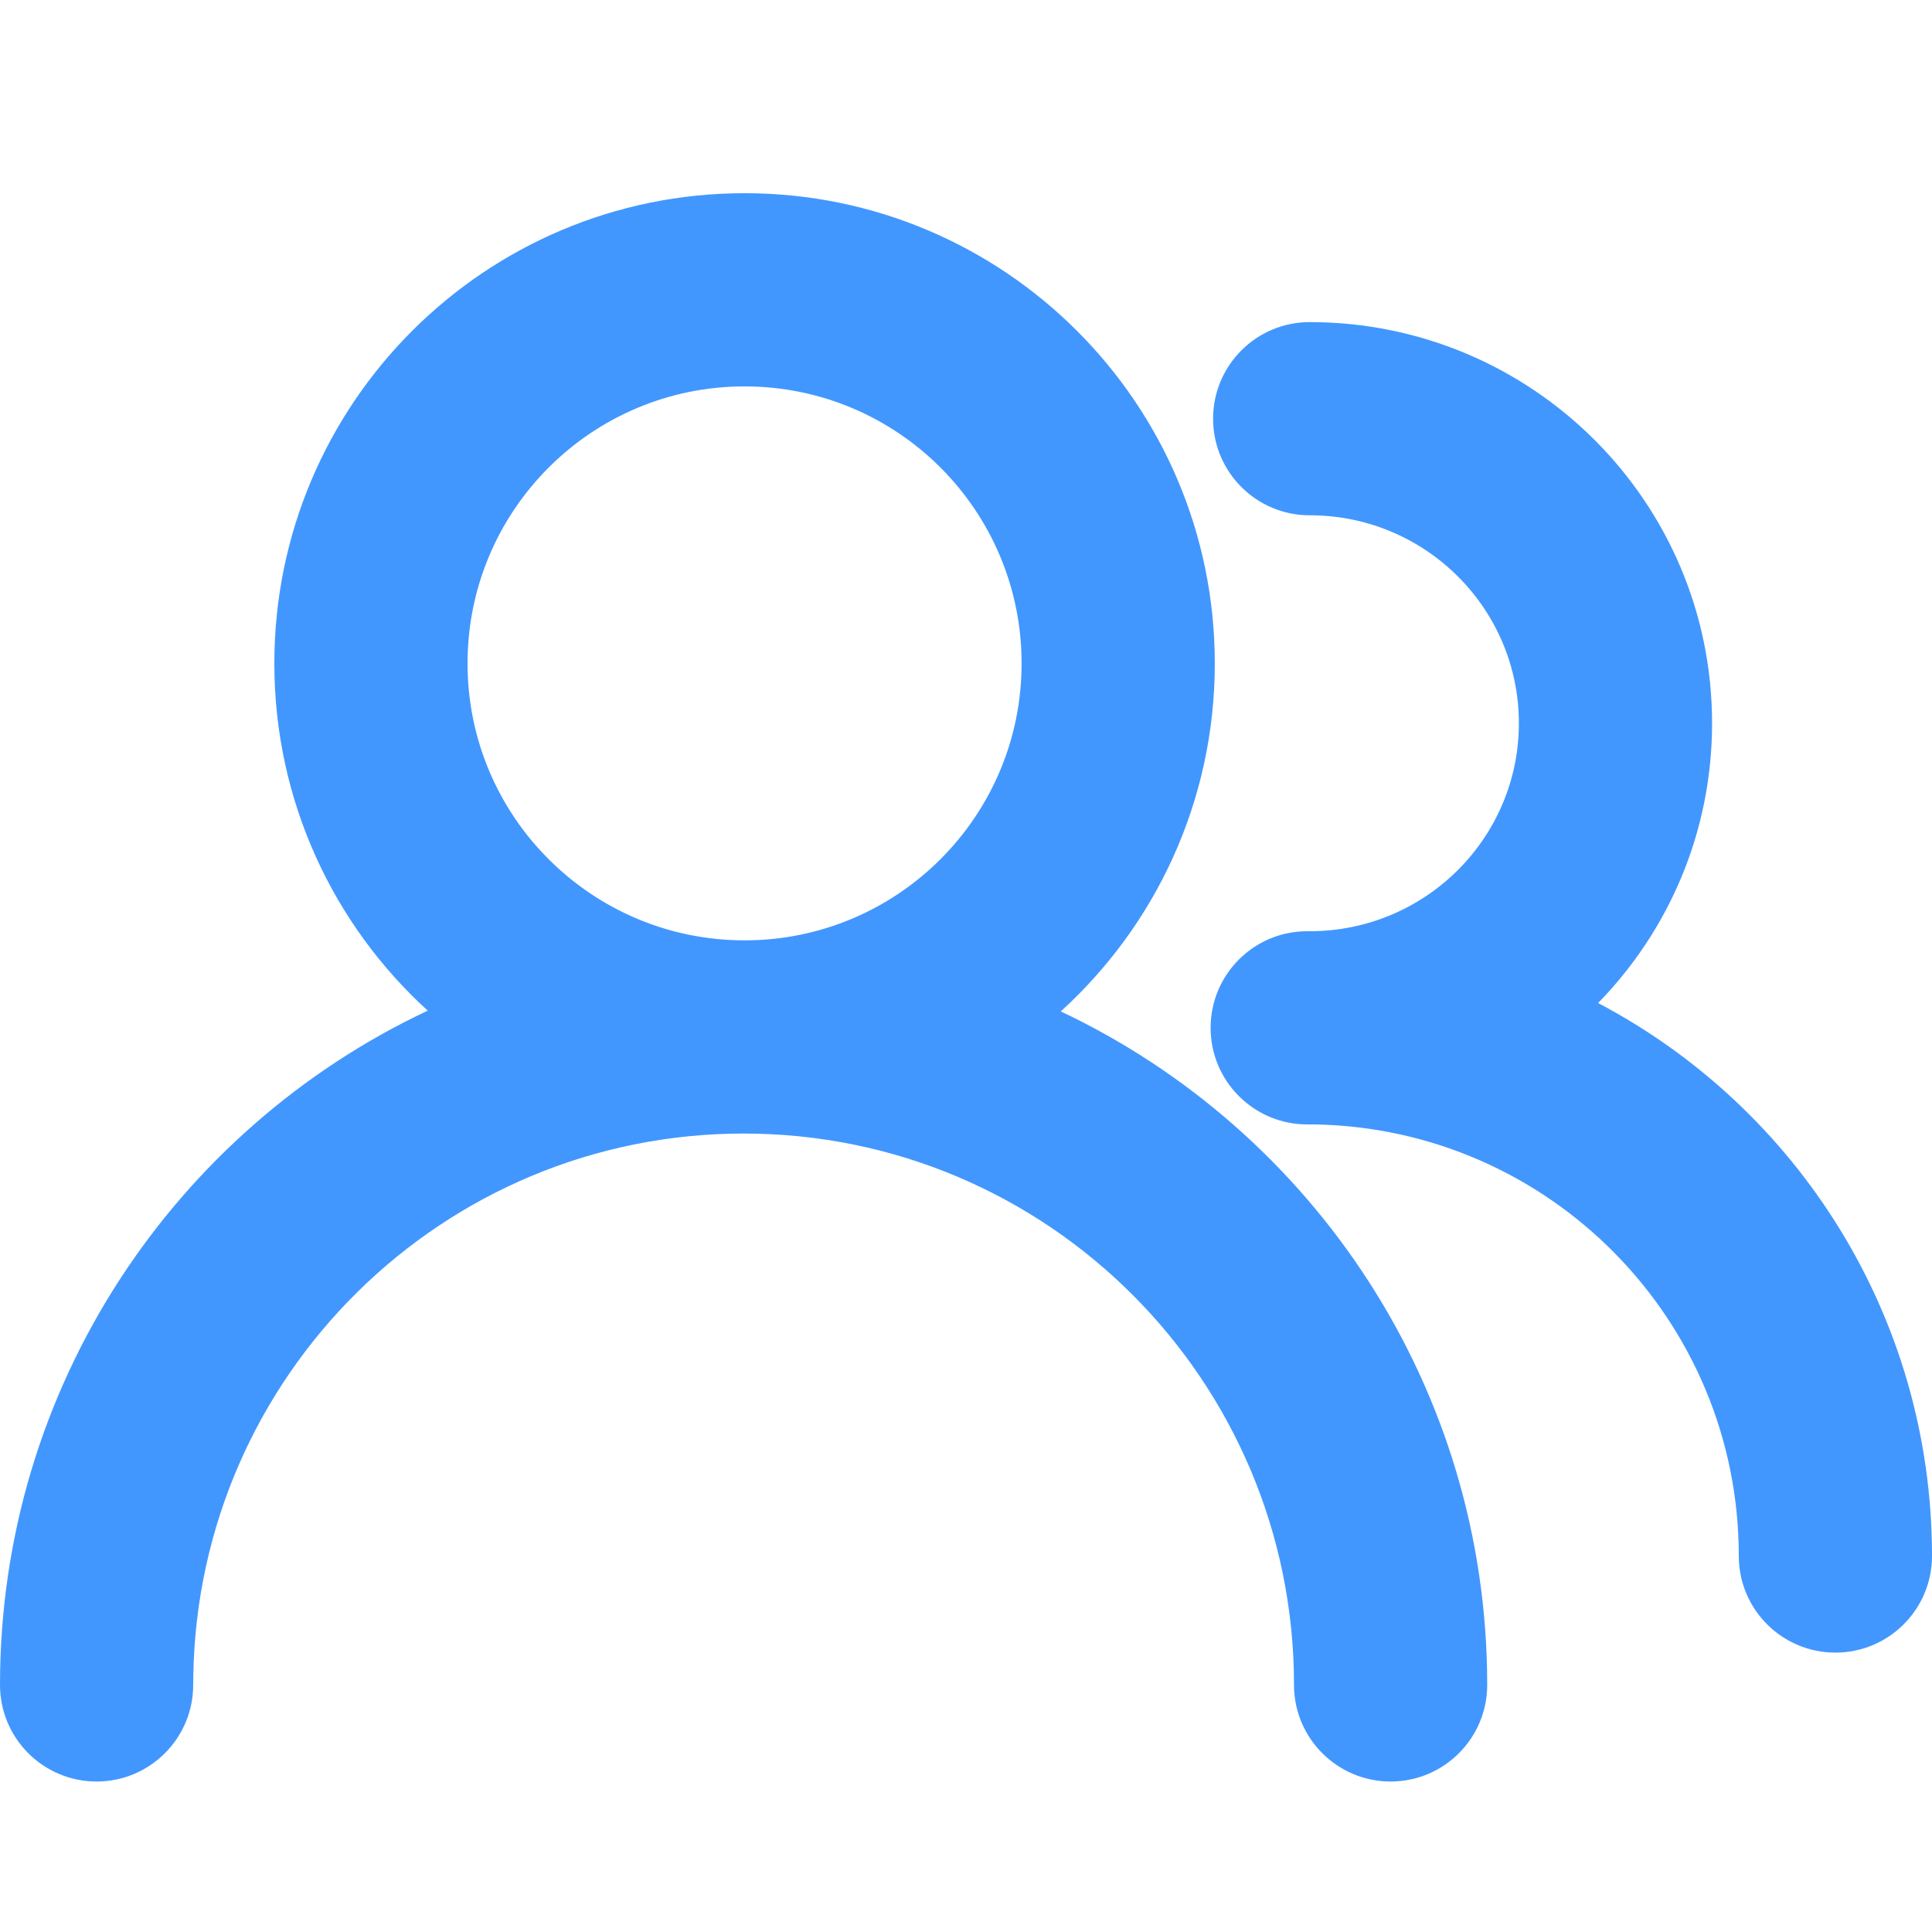 <?xml version="1.0" encoding="UTF-8"?>
<svg width="18px" height="18px" viewBox="0 0 18 18" version="1.1" xmlns="http://www.w3.org/2000/svg" xmlns:xlink="http://www.w3.org/1999/xlink">
    <title>Icon/基金备份 7</title>
    <g id="页面-1" stroke="none" stroke-width="1" fill="none" fill-rule="evenodd">
        <g id="我的" transform="translate(-323, -676)" fill="#4297FE" fill-rule="nonzero">
            <g id="Icon/基金备份-7" transform="translate(323, 676)">
                <path d="M6.937,1.8 C9.356,1.8 11.318,3.761 11.318,6.181 C11.318,7.466 10.764,8.622 9.883,9.423 C12.231,10.532 13.856,12.925 13.856,15.698 C13.856,16.195 13.453,16.598 12.956,16.598 C12.464,16.598 12.064,16.203 12.056,15.713 L12.056,15.698 C12.056,12.861 9.76,10.561 6.928,10.561 C4.124,10.561 1.846,12.815 1.801,15.613 L1.8,15.698 C1.8,16.195 1.397,16.598 0.9,16.598 C0.403,16.598 -1.07469589e-13,16.195 -1.07469589e-13,15.698 C-1.07469589e-13,12.92 1.63,10.524 3.985,9.416 C3.107,8.616 2.556,7.463 2.556,6.181 C2.556,3.761 4.518,1.8 6.937,1.8 Z M12.202,8.676 C13.28,8.676 14.151,7.807 14.151,6.738 C14.151,5.68 13.297,4.818 12.235,4.801 L12.202,4.801 C11.705,4.801 11.302,4.398 11.302,3.901 C11.302,3.404 11.705,3.001 12.202,3.001 C14.272,3.001 15.951,4.673 15.951,6.738 C15.951,7.752 15.547,8.671 14.889,9.345 C16.739,10.318 18,12.26 18,14.497 C18,14.994 17.597,15.397 17.1,15.397 C16.608,15.397 16.208,15.002 16.2,14.512 L16.2,14.497 C16.2,12.298 14.435,10.512 12.245,10.476 L12.179,10.476 C11.682,10.476 11.279,10.073 11.279,9.576 C11.279,9.079 11.682,8.676 12.179,8.676 L12.202,8.676 Z M6.937,3.6 C5.512,3.6 4.356,4.755 4.356,6.181 C4.356,7.606 5.512,8.761 6.937,8.761 C8.362,8.761 9.518,7.606 9.518,6.181 C9.518,4.755 8.362,3.6 6.937,3.6 Z" id="形状结合"></path>
            </g>
        </g>
    </g>
</svg>
